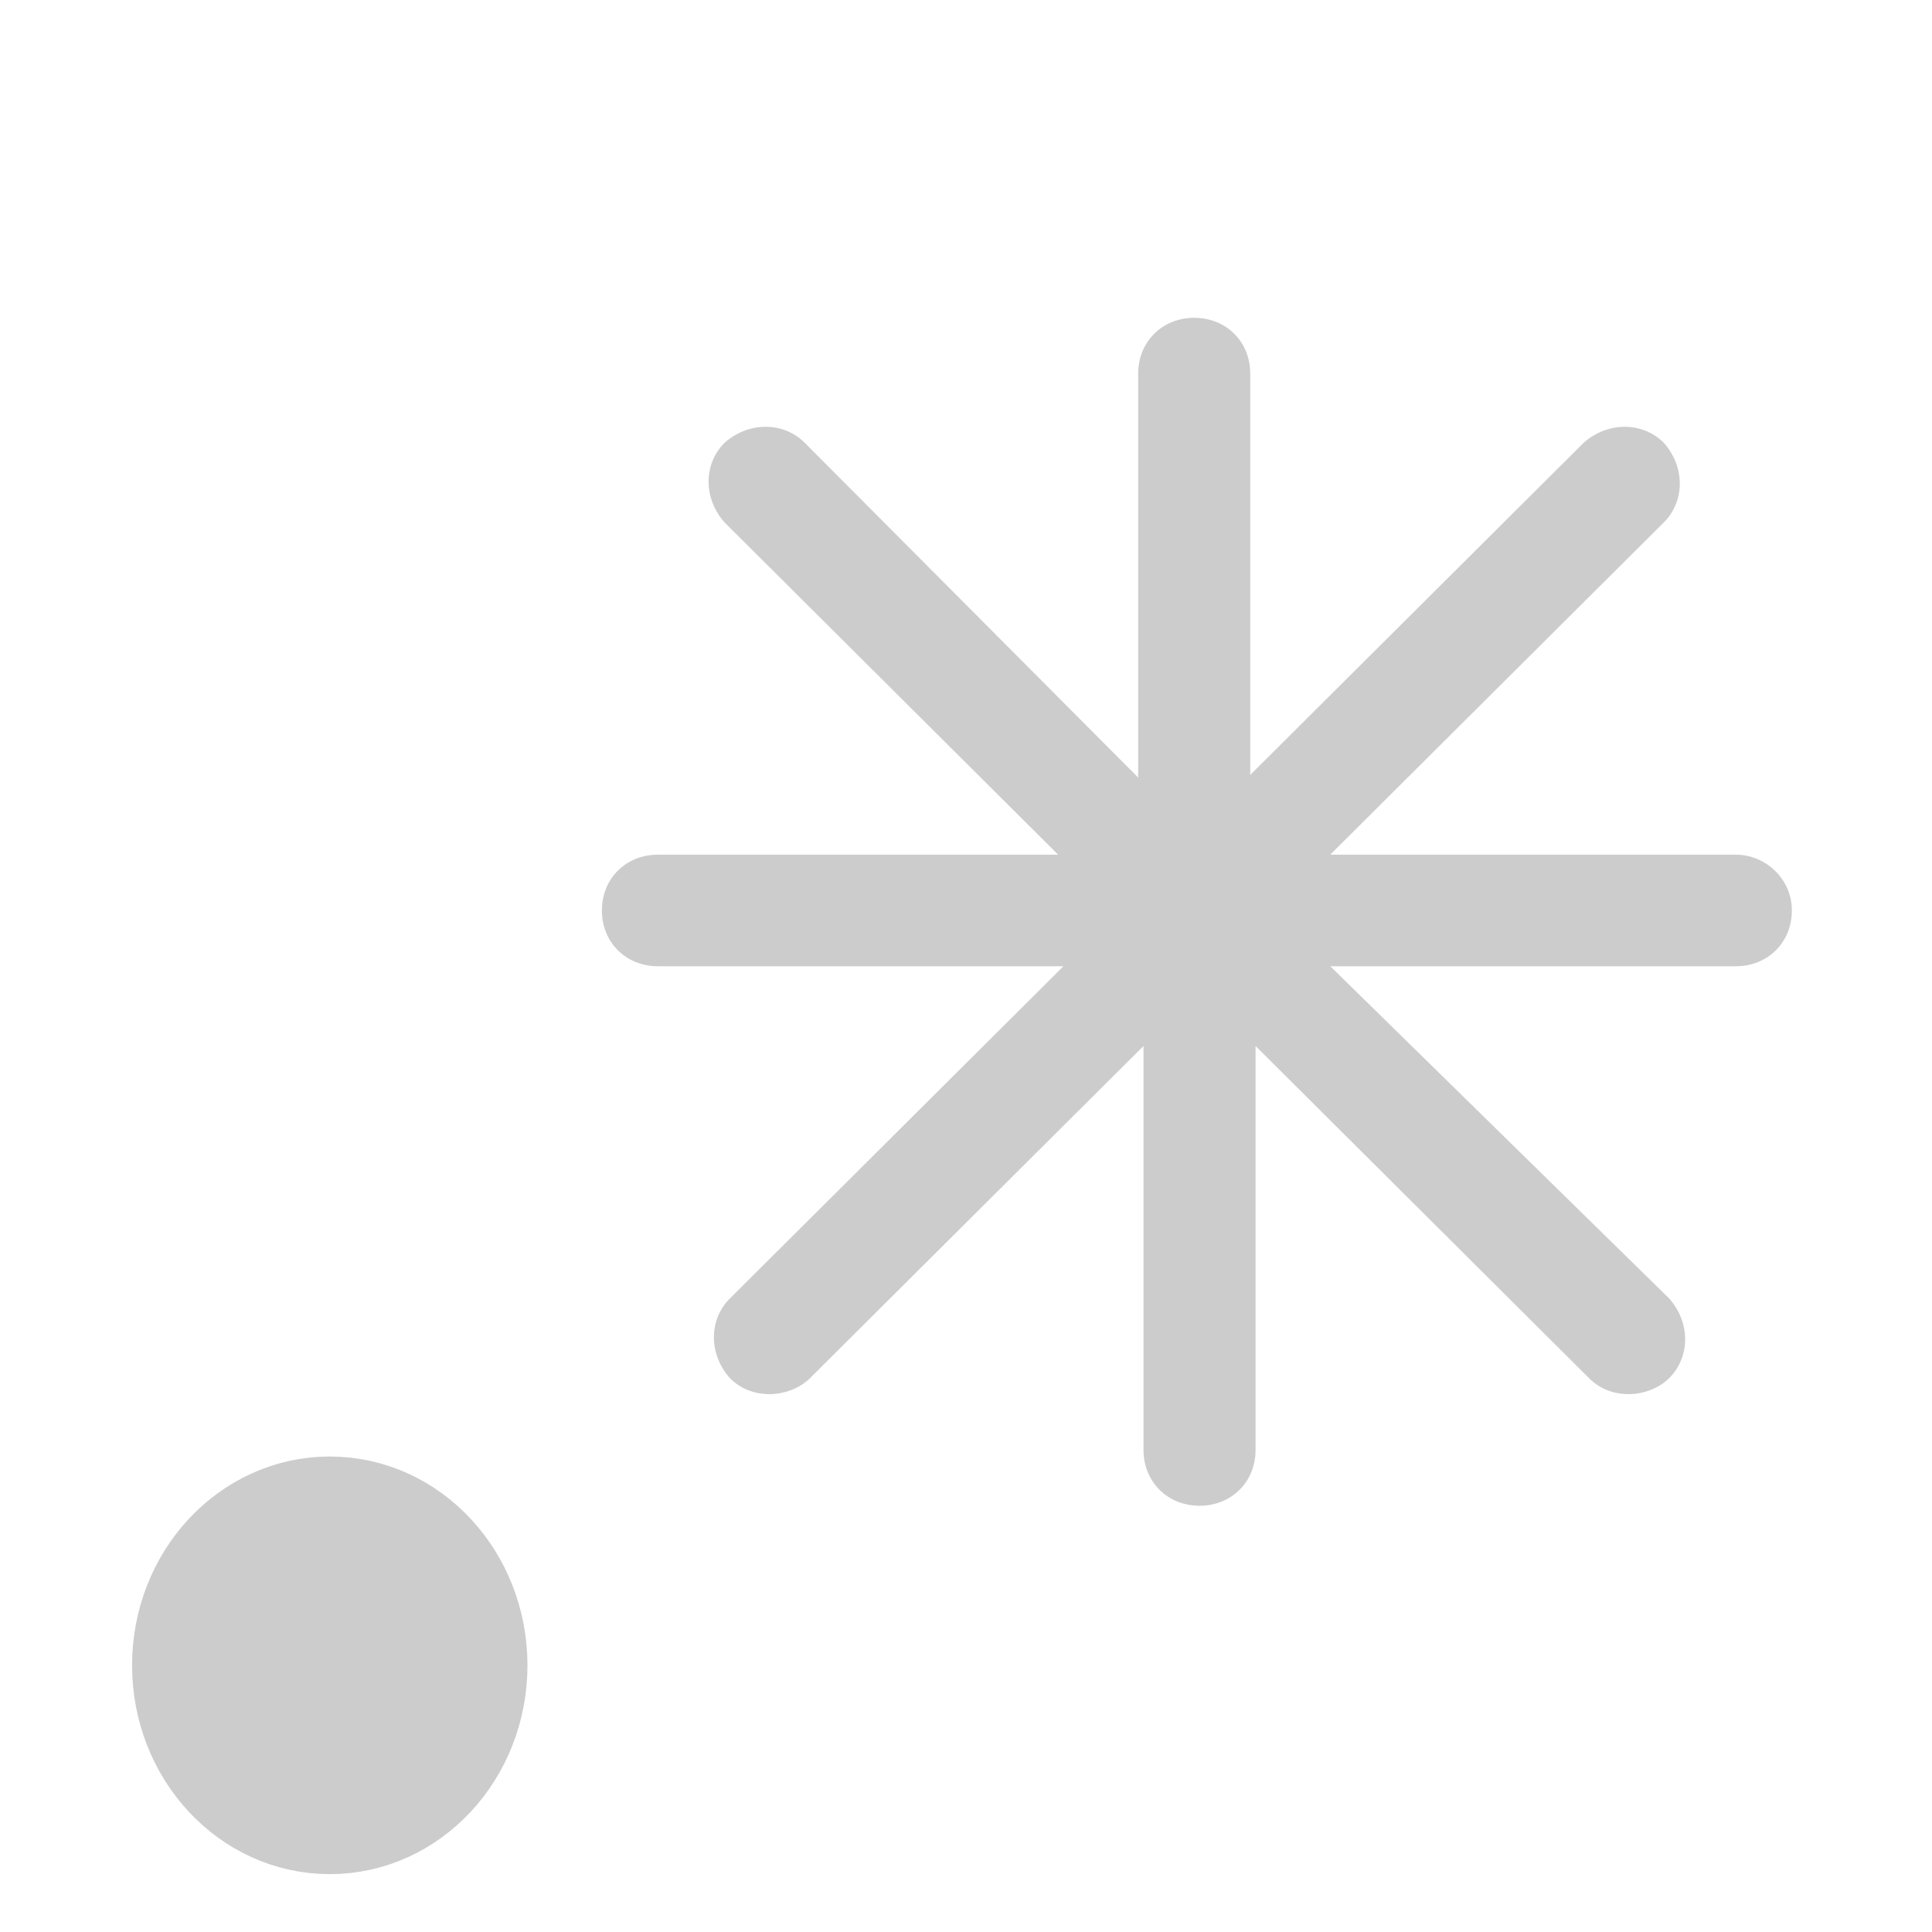 <?xml version="1.0" encoding="UTF-8" standalone="no"?>
<!-- Uploaded to: SVG Repo, www.svgrepo.com, Generator: SVG Repo Mixer Tools -->

<svg
   fill="#000000"
   width="800px"
   height="800px"
   viewBox="-7 0 32 32"
   version="1.1"
   id="svg6"
   sodipodi:docname="regular-expression.svg"
   inkscape:version="1.1 (c68e22c387, 2021-05-23)"
   xmlns:inkscape="http://www.inkscape.org/namespaces/inkscape"
   xmlns:sodipodi="http://sodipodi.sourceforge.net/DTD/sodipodi-0.dtd"
   xmlns="http://www.w3.org/2000/svg"
   xmlns:svg="http://www.w3.org/2000/svg"
   xmlns:rdf="http://www.w3.org/1999/02/22-rdf-syntax-ns#"
   xmlns:cc="http://creativecommons.org/ns#"
   xmlns:dc="http://purl.org/dc/elements/1.1/">
  <defs
     id="defs10" />
  <sodipodi:namedview
     id="namedview8"
     pagecolor="#505050"
     bordercolor="#eeeeee"
     borderopacity="1"
     inkscape:pageshadow="0"
     inkscape:pageopacity="0"
     inkscape:pagecheckerboard="0"
     showgrid="false"
     inkscape:zoom="1.09125"
     inkscape:cx="400"
     inkscape:cy="400"
     inkscape:window-width="3440"
     inkscape:window-height="1361"
     inkscape:window-x="-9"
     inkscape:window-y="-9"
     inkscape:window-maximized="1"
     inkscape:current-layer="svg6" />
  <title
     id="title2">asterisk</title>
  <path
     d="m 21.75,14.156 h -6.717 l 5.524,-5.502 c 0.354,-0.352 0.354,-0.924 0,-1.321 -0.354,-0.352 -0.928,-0.352 -1.326,0 L 13.708,12.835 V 6.188 c 0,-0.528 -0.398,-0.924 -0.928,-0.924 -0.53,0 -0.928,0.396 -0.928,0.924 V 12.879 L 6.328,7.333 c -0.354,-0.352 -0.928,-0.352 -1.326,0 -0.354,0.352 -0.354,0.924 0,1.321 l 5.524,5.502 H 3.897 c -0.53,0 -0.928,0.396 -0.928,0.924 0,0.528 0.398,0.924 0.928,0.924 h 6.717 l -5.524,5.502 c -0.354,0.352 -0.354,0.924 0,1.321 0.177,0.176 0.398,0.264 0.663,0.264 0.221,0 0.486,-0.088 0.663,-0.264 L 11.94,17.325 v 6.691 c 0,0.528 0.398,0.924 0.928,0.924 0.53,0 0.928,-0.396 0.928,-0.924 v -6.691 l 5.524,5.502 c 0.177,0.176 0.398,0.264 0.663,0.264 0.221,0 0.486,-0.088 0.663,-0.264 0.354,-0.352 0.354,-0.924 0,-1.321 l -5.612,-5.502 h 6.717 c 0.53,0 0.928,-0.396 0.928,-0.924 0,-0.528 -0.442,-0.924 -0.928,-0.924 z"
     id="path4"
     style="fill:#cccccc;stroke-width:1.103" />
  <ellipse
     cx="-1.538"
     cy="27.583"
     fill="#121923"
     stroke="#121923"
     stroke-width="1.923"
     id="circle2"
     style="fill:#cccccc;stroke:#cccccc"
     rx="2.313"
     ry="2.497" />
</svg>

